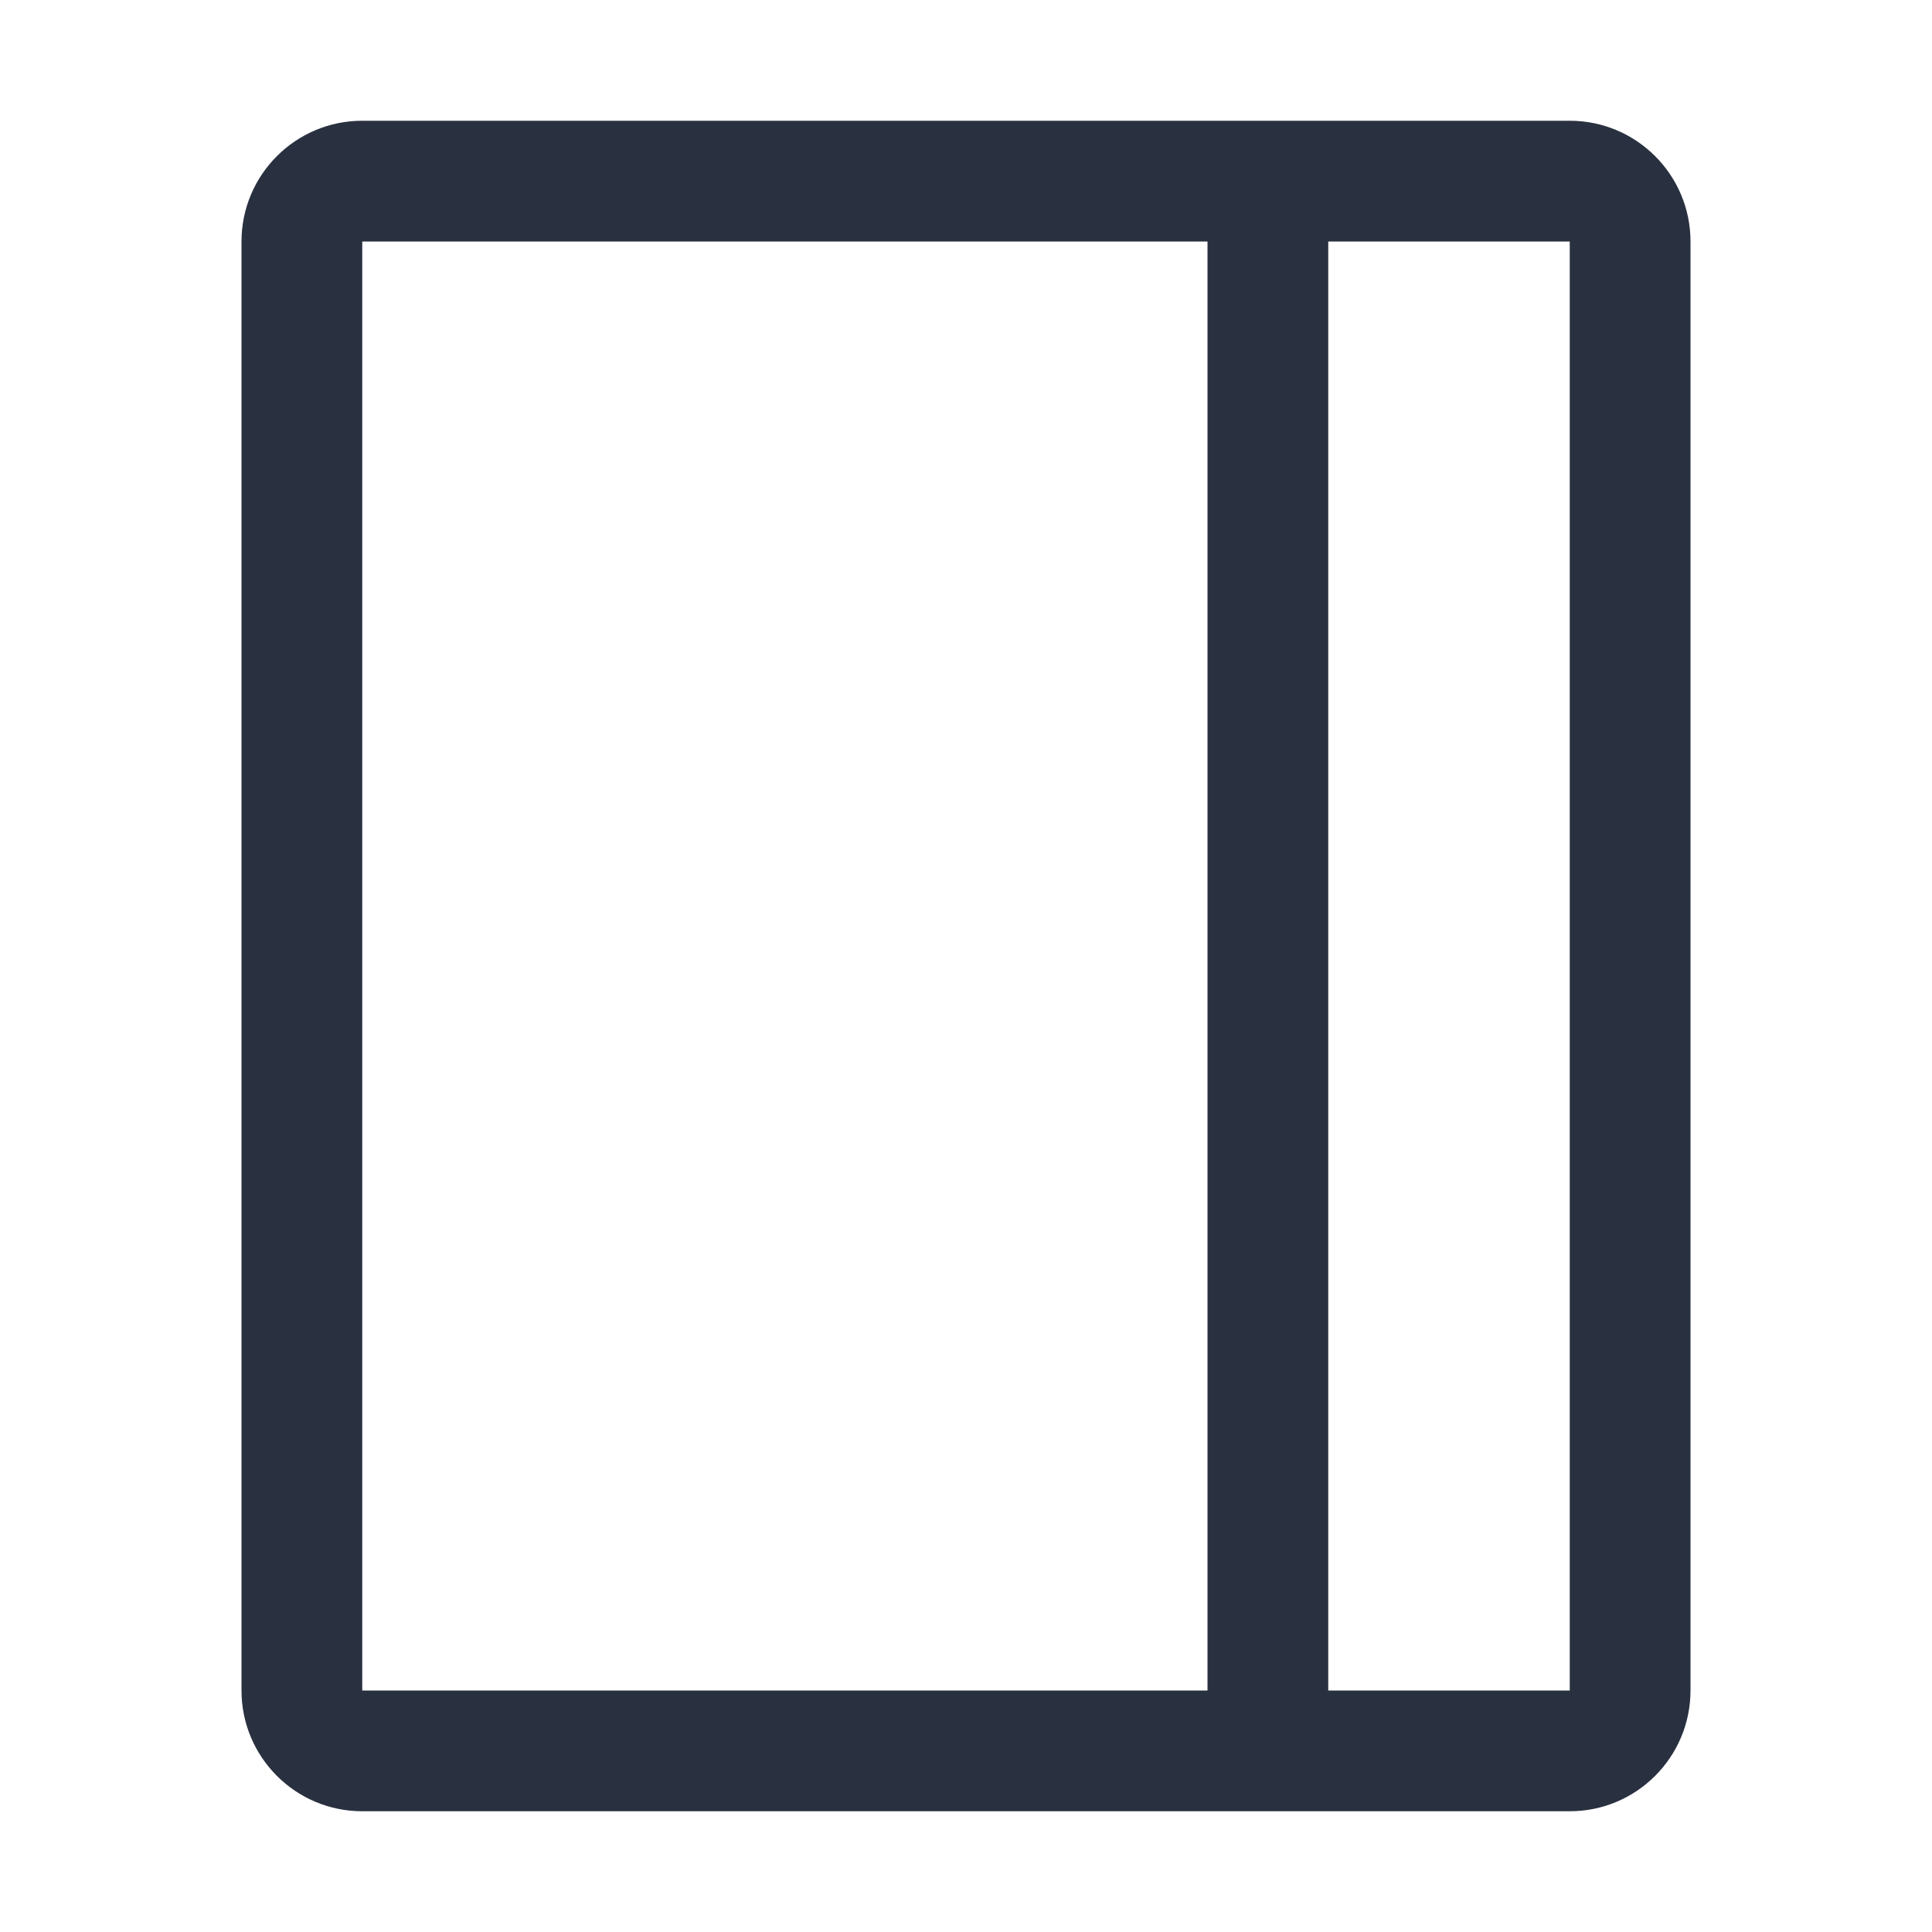 <?xml version="1.0" encoding="UTF-8"?>
<svg width="16px" height="16px" viewBox="0 0 16 16" version="1.1" xmlns="http://www.w3.org/2000/svg" xmlns:xlink="http://www.w3.org/1999/xlink">
    <!-- Generator: Sketch 52.6 (67491) - http://www.bohemiancoding.com/sketch -->
    <title>释义_页面图标/版本历程</title>
    <desc>Created with Sketch.</desc>
    <g id="释义_页面图标/版本历程" stroke="none" stroke-width="1" fill="none" fill-rule="evenodd">
        <path d="M3,1 L13,1 C13.552,1 14,1.448 14,2 L14,14 C14,14.552 13.552,15 13,15 L3,15 C2.448,15 2,14.552 2,14 L2,2 C2,1.448 2.448,1 3,1 Z M3,2 L3,14 L13,14 L13,2 L3,2 Z M10,2 L11,2 L11,14 L10,14 L10,2 Z" id="形状" fill="#293040"></path>
    </g>
</svg>